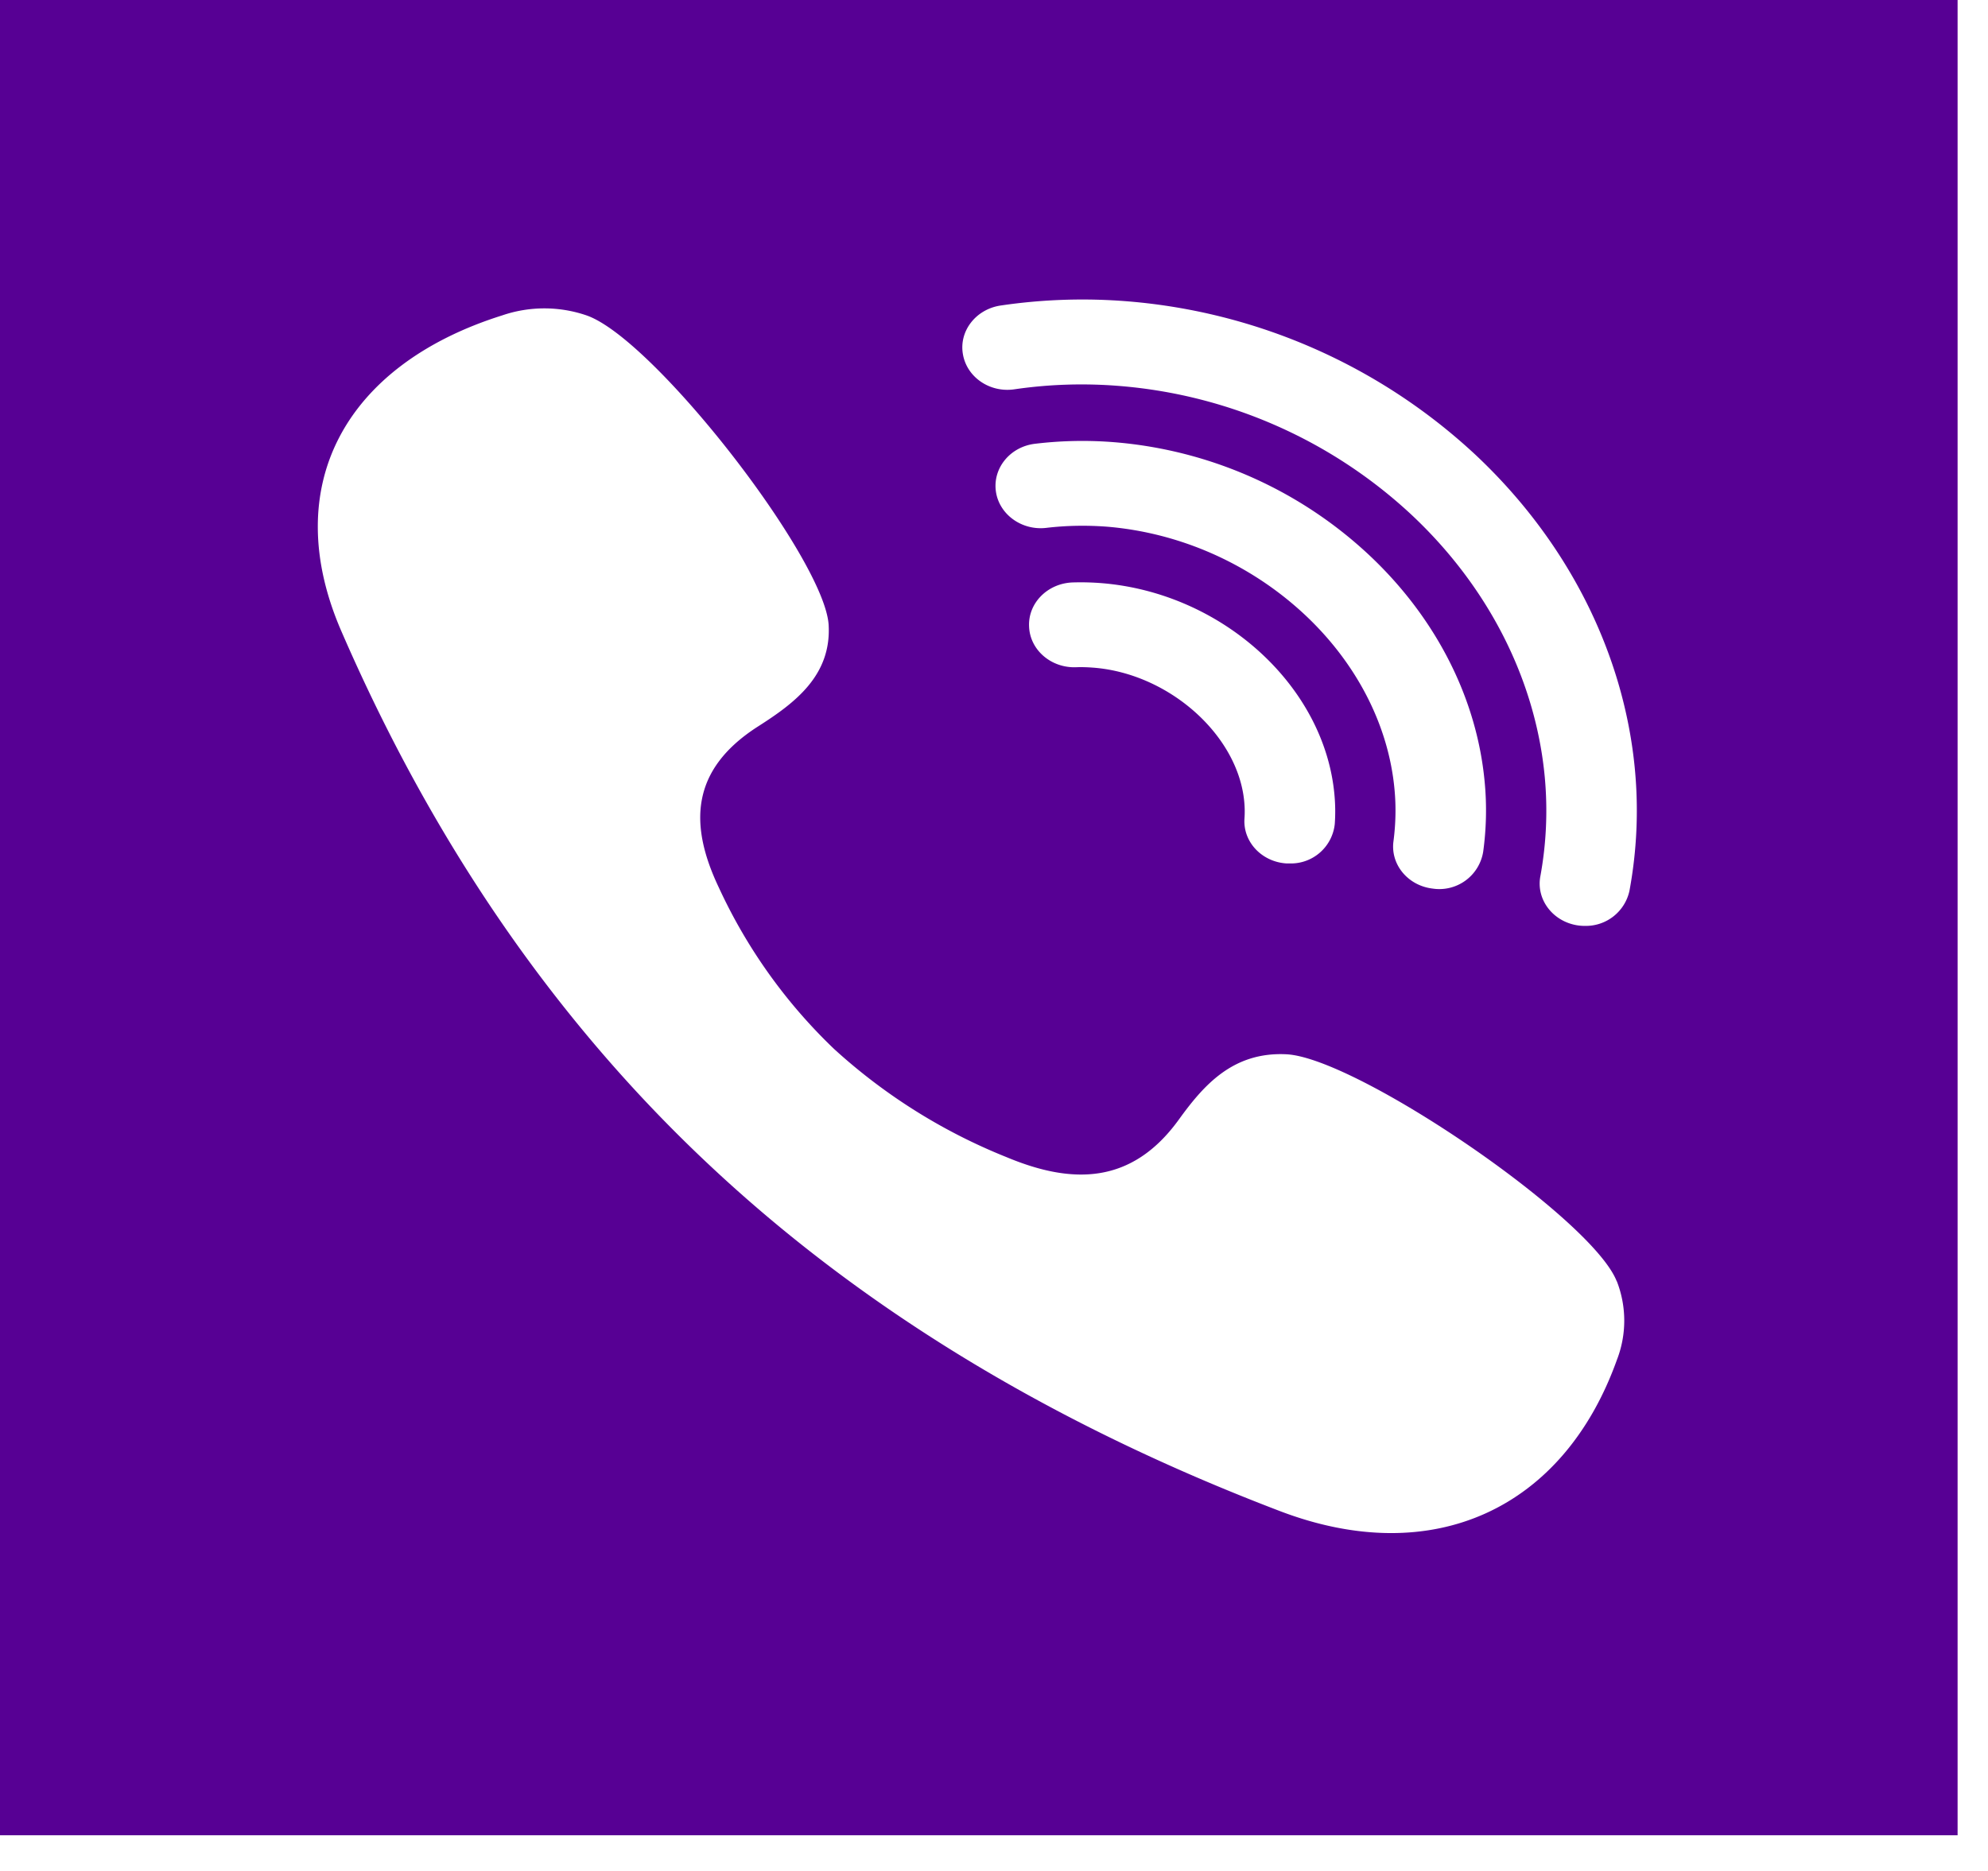 <svg xmlns="http://www.w3.org/2000/svg" viewBox="0 0 17 16"><g><g><path fill="#570094" d="M16.74-.022v15.717H-.025V-.022zm-2.915 10.979c-.212-.541-2.223-1.91-2.824-1.941-.462-.023-.712.27-.923.562-.4.55-.905.554-1.47.318a4.875 4.875 0 0 1-1.475-.925 4.532 4.532 0 0 1-.987-1.383c-.251-.529-.248-1.004.34-1.378.31-.198.624-.432.6-.865-.033-.564-1.494-2.449-2.071-2.648a1.114 1.114 0 0 0-.72 0C2.943 3.122 2.382 4.165 2.92 5.4 3.692 7.179 4.73 8.712 6.07 9.967c1.339 1.256 2.974 2.23 4.871 2.954 1.317.504 2.43-.021 2.885-1.29a.927.927 0 0 0 0-.674zm-1.909-3.763c-.027.198.123.38.335.405a.38.38 0 0 0 .432-.314c.027-.196.032-.397.013-.596-.066-.718-.418-1.408-.99-1.944a3.619 3.619 0 0 0-2.174-.963 3.395 3.395 0 0 0-.681.013c-.212.025-.362.207-.335.406.027.198.222.339.433.313.17-.02.343-.023.516-.01.629.052 1.23.32 1.694.754.443.415.716.947.766 1.494.014.148.01.297-.009.442zm-1.274-.196c-.015.2.147.373.36.386h.026a.377.377 0 0 0 .386-.337 1.526 1.526 0 0 0-.003-.253c-.086-.93-.96-1.723-1.99-1.807a2.269 2.269 0 0 0-.251-.006c-.214.009-.38.178-.37.378.008.2.189.355.402.347.05-.002.1 0 .152.004.644.052 1.234.577 1.286 1.147a.858.858 0 0 1 .002.141zm3.339-.413c-.093-1.001-.577-1.957-1.363-2.695a4.952 4.952 0 0 0-2.975-1.313 4.785 4.785 0 0 0-1.088.036c-.21.032-.355.218-.321.415.033.198.231.333.442.301.295-.043.598-.053.9-.028a4.153 4.153 0 0 1 2.495 1.102c.658.617 1.062 1.414 1.139 2.245.026.284.013.568-.038.846-.037.197.105.385.315.419a.393.393 0 0 0 .067.005.381.381 0 0 0 .38-.3 3.77 3.77 0 0 0 .047-1.033z"/></g></g></svg>
